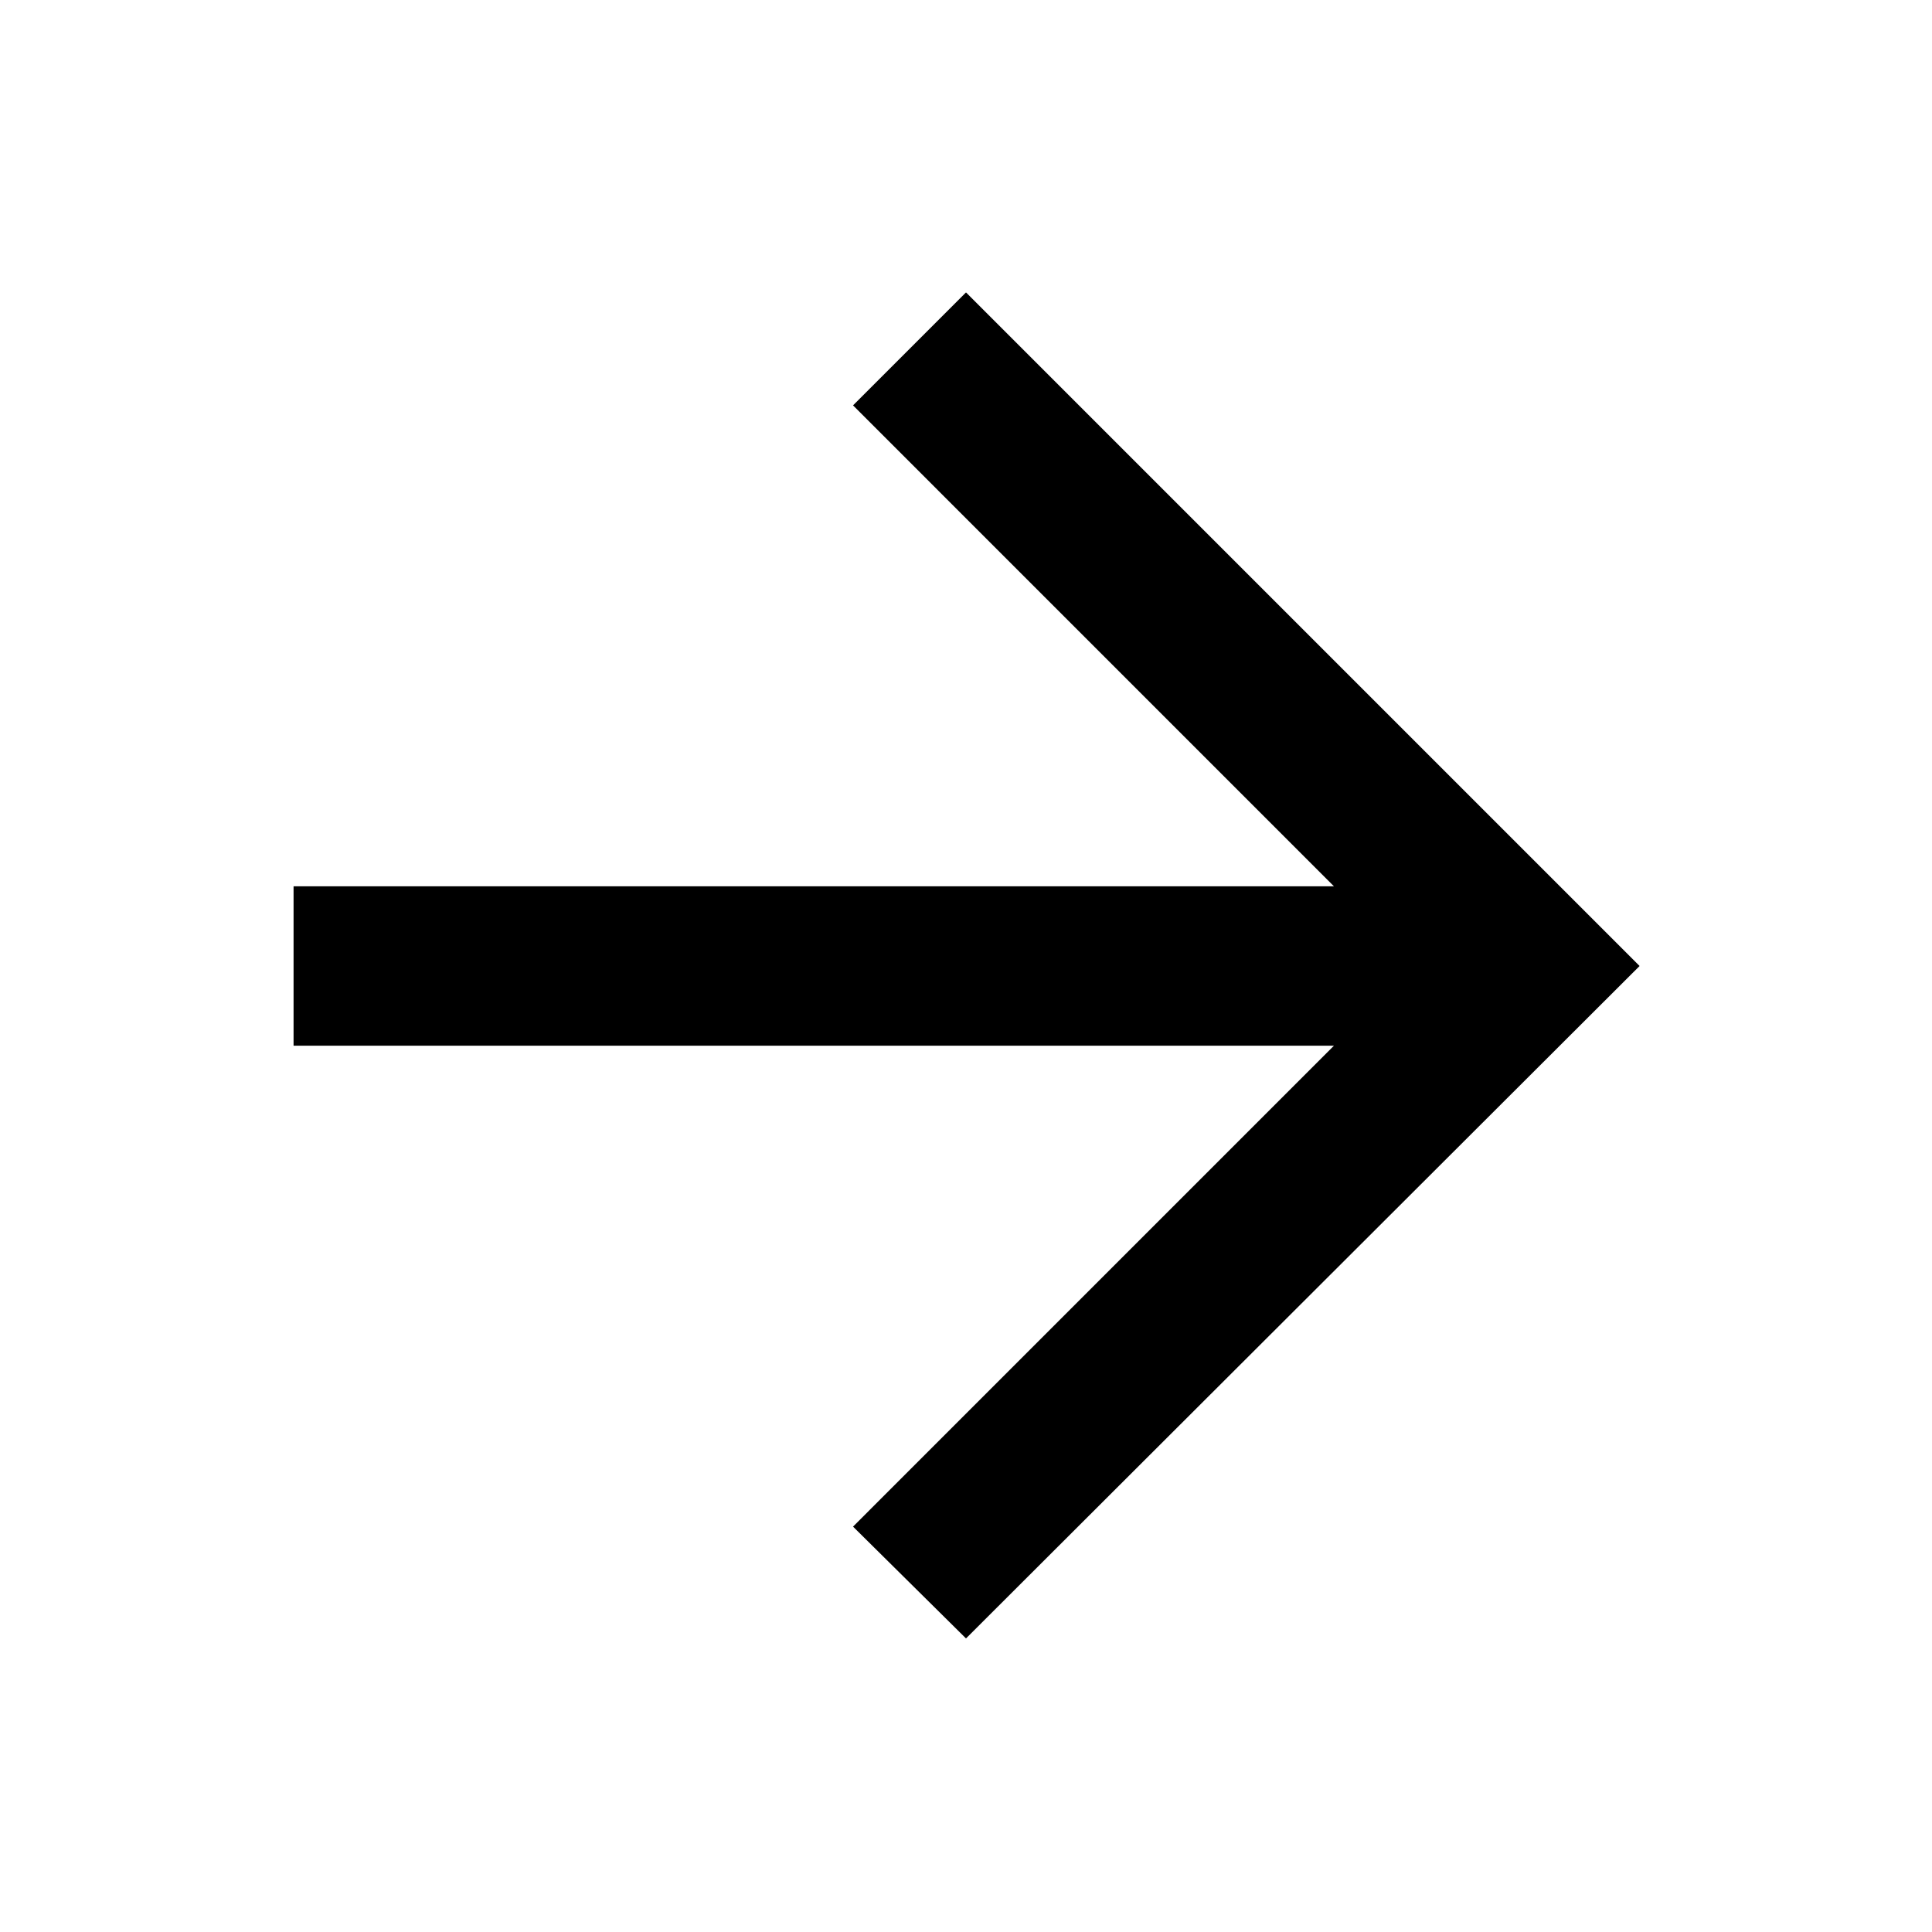 <svg xmlns="http://www.w3.org/2000/svg" height="48" viewBox="0 -960 960 960" width="48"><path d="M662.82-440.39H145.87v-79.22h516.95L423.87-758.57 480-814.7 814.7-480 480-145.87l-56.13-55.56 238.95-238.96Z"/></svg>